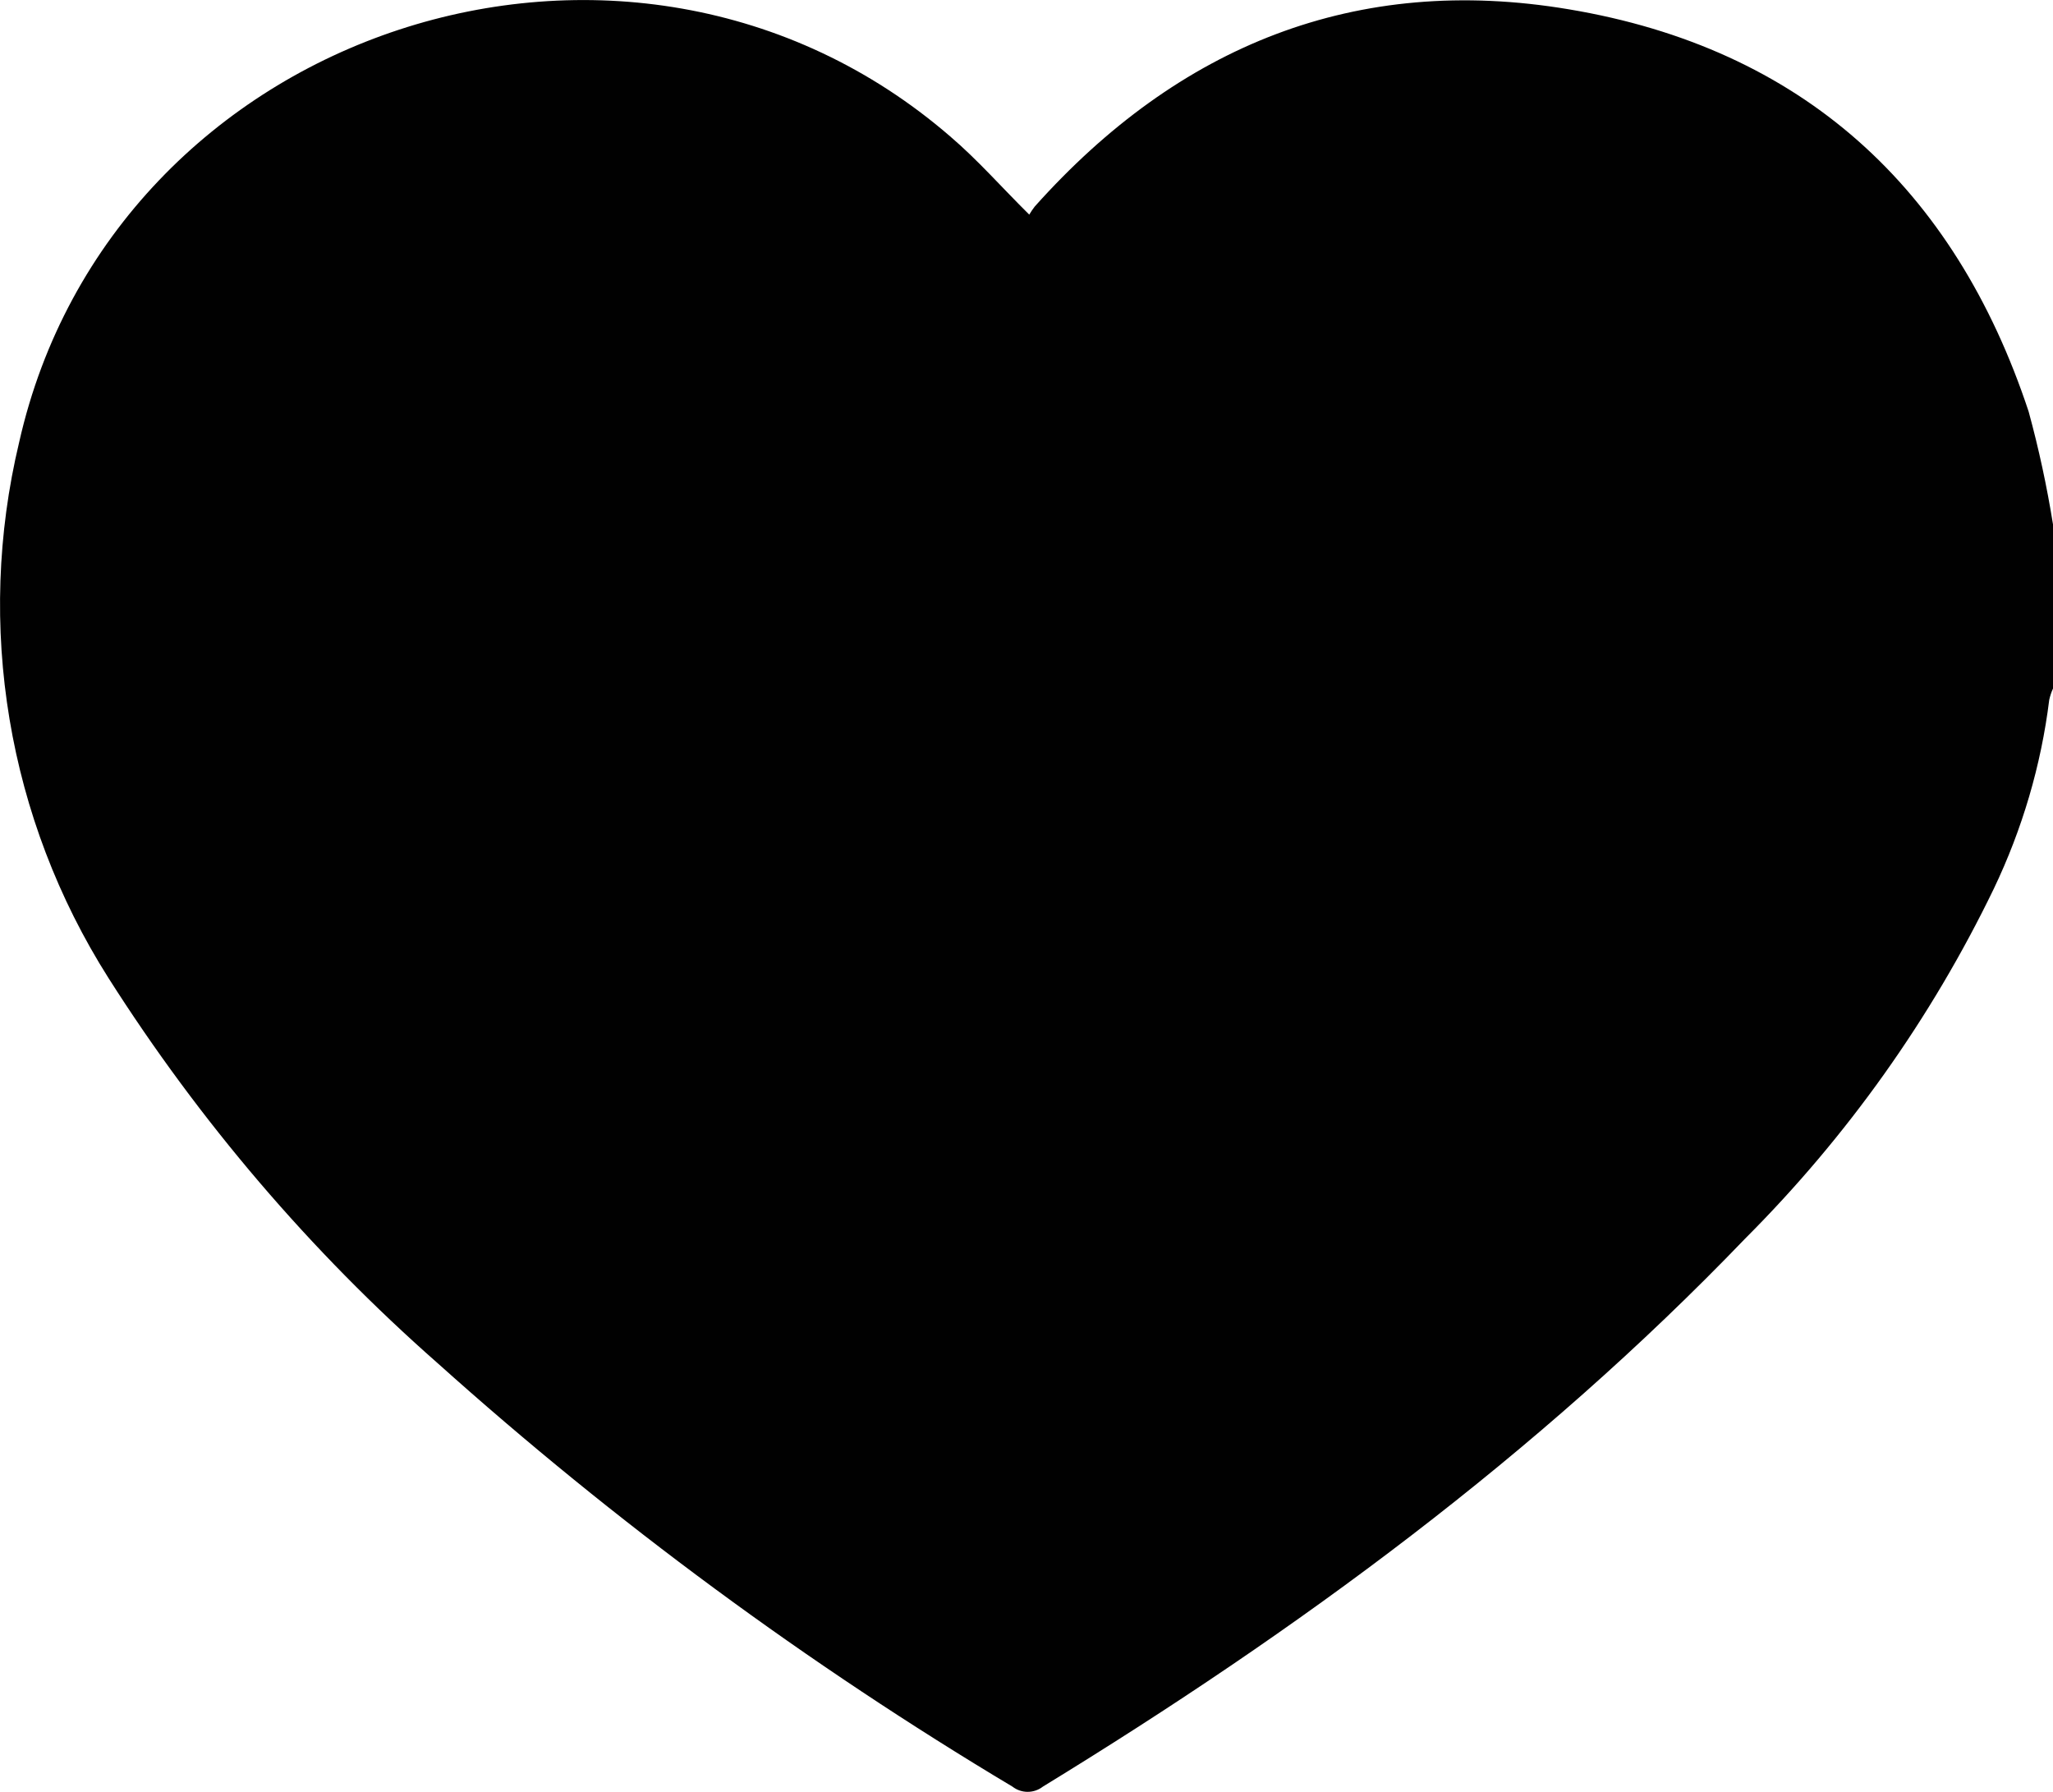 <?xml version="1.0" encoding="utf-8"?>
<!-- Generator: Adobe Illustrator 20.0.0, SVG Export Plug-In . SVG Version: 6.00 Build 0)  -->
<svg version="1.1" id="Layer_1" xmlns="http://www.w3.org/2000/svg" xmlns:xlink="http://www.w3.org/1999/xlink" x="0px" y="0px"
	 viewBox="0 0 707.9 617.8" style="enable-background:new 0 0 707.9 617.8;" xml:space="preserve">
<style type="text/css">
	.st0{fill:#010101;}
</style>
<path class="st0" d="M707.9,180.8v56.6c-0.6,1.3-1,2.6-1.3,3.9c-2.8,22.6-9.3,44.6-19.1,65.1c-21.6,44.7-50.6,85.5-85.8,120.7
	C530,501.7,447.5,562.2,359.6,616c-3.1,2.4-7.4,2.4-10.5,0c-70.6-42.2-137-91.1-198.2-146C107,431.4,68.8,386.6,37.4,337.2
	C2.6,282.3-8.5,215.7,6.6,152.5C38.8,9.6,216.7-48.8,327.6,47c9.5,8.1,17.8,17.6,27.3,27c0.6-1,1.2-1.9,1.9-2.8
	C406.4,15.7,467.6-9.1,540.9,3.2c80.3,13.4,133,61.4,158.6,138.7C703,154.7,705.8,167.7,707.9,180.8z"/>
</svg>
